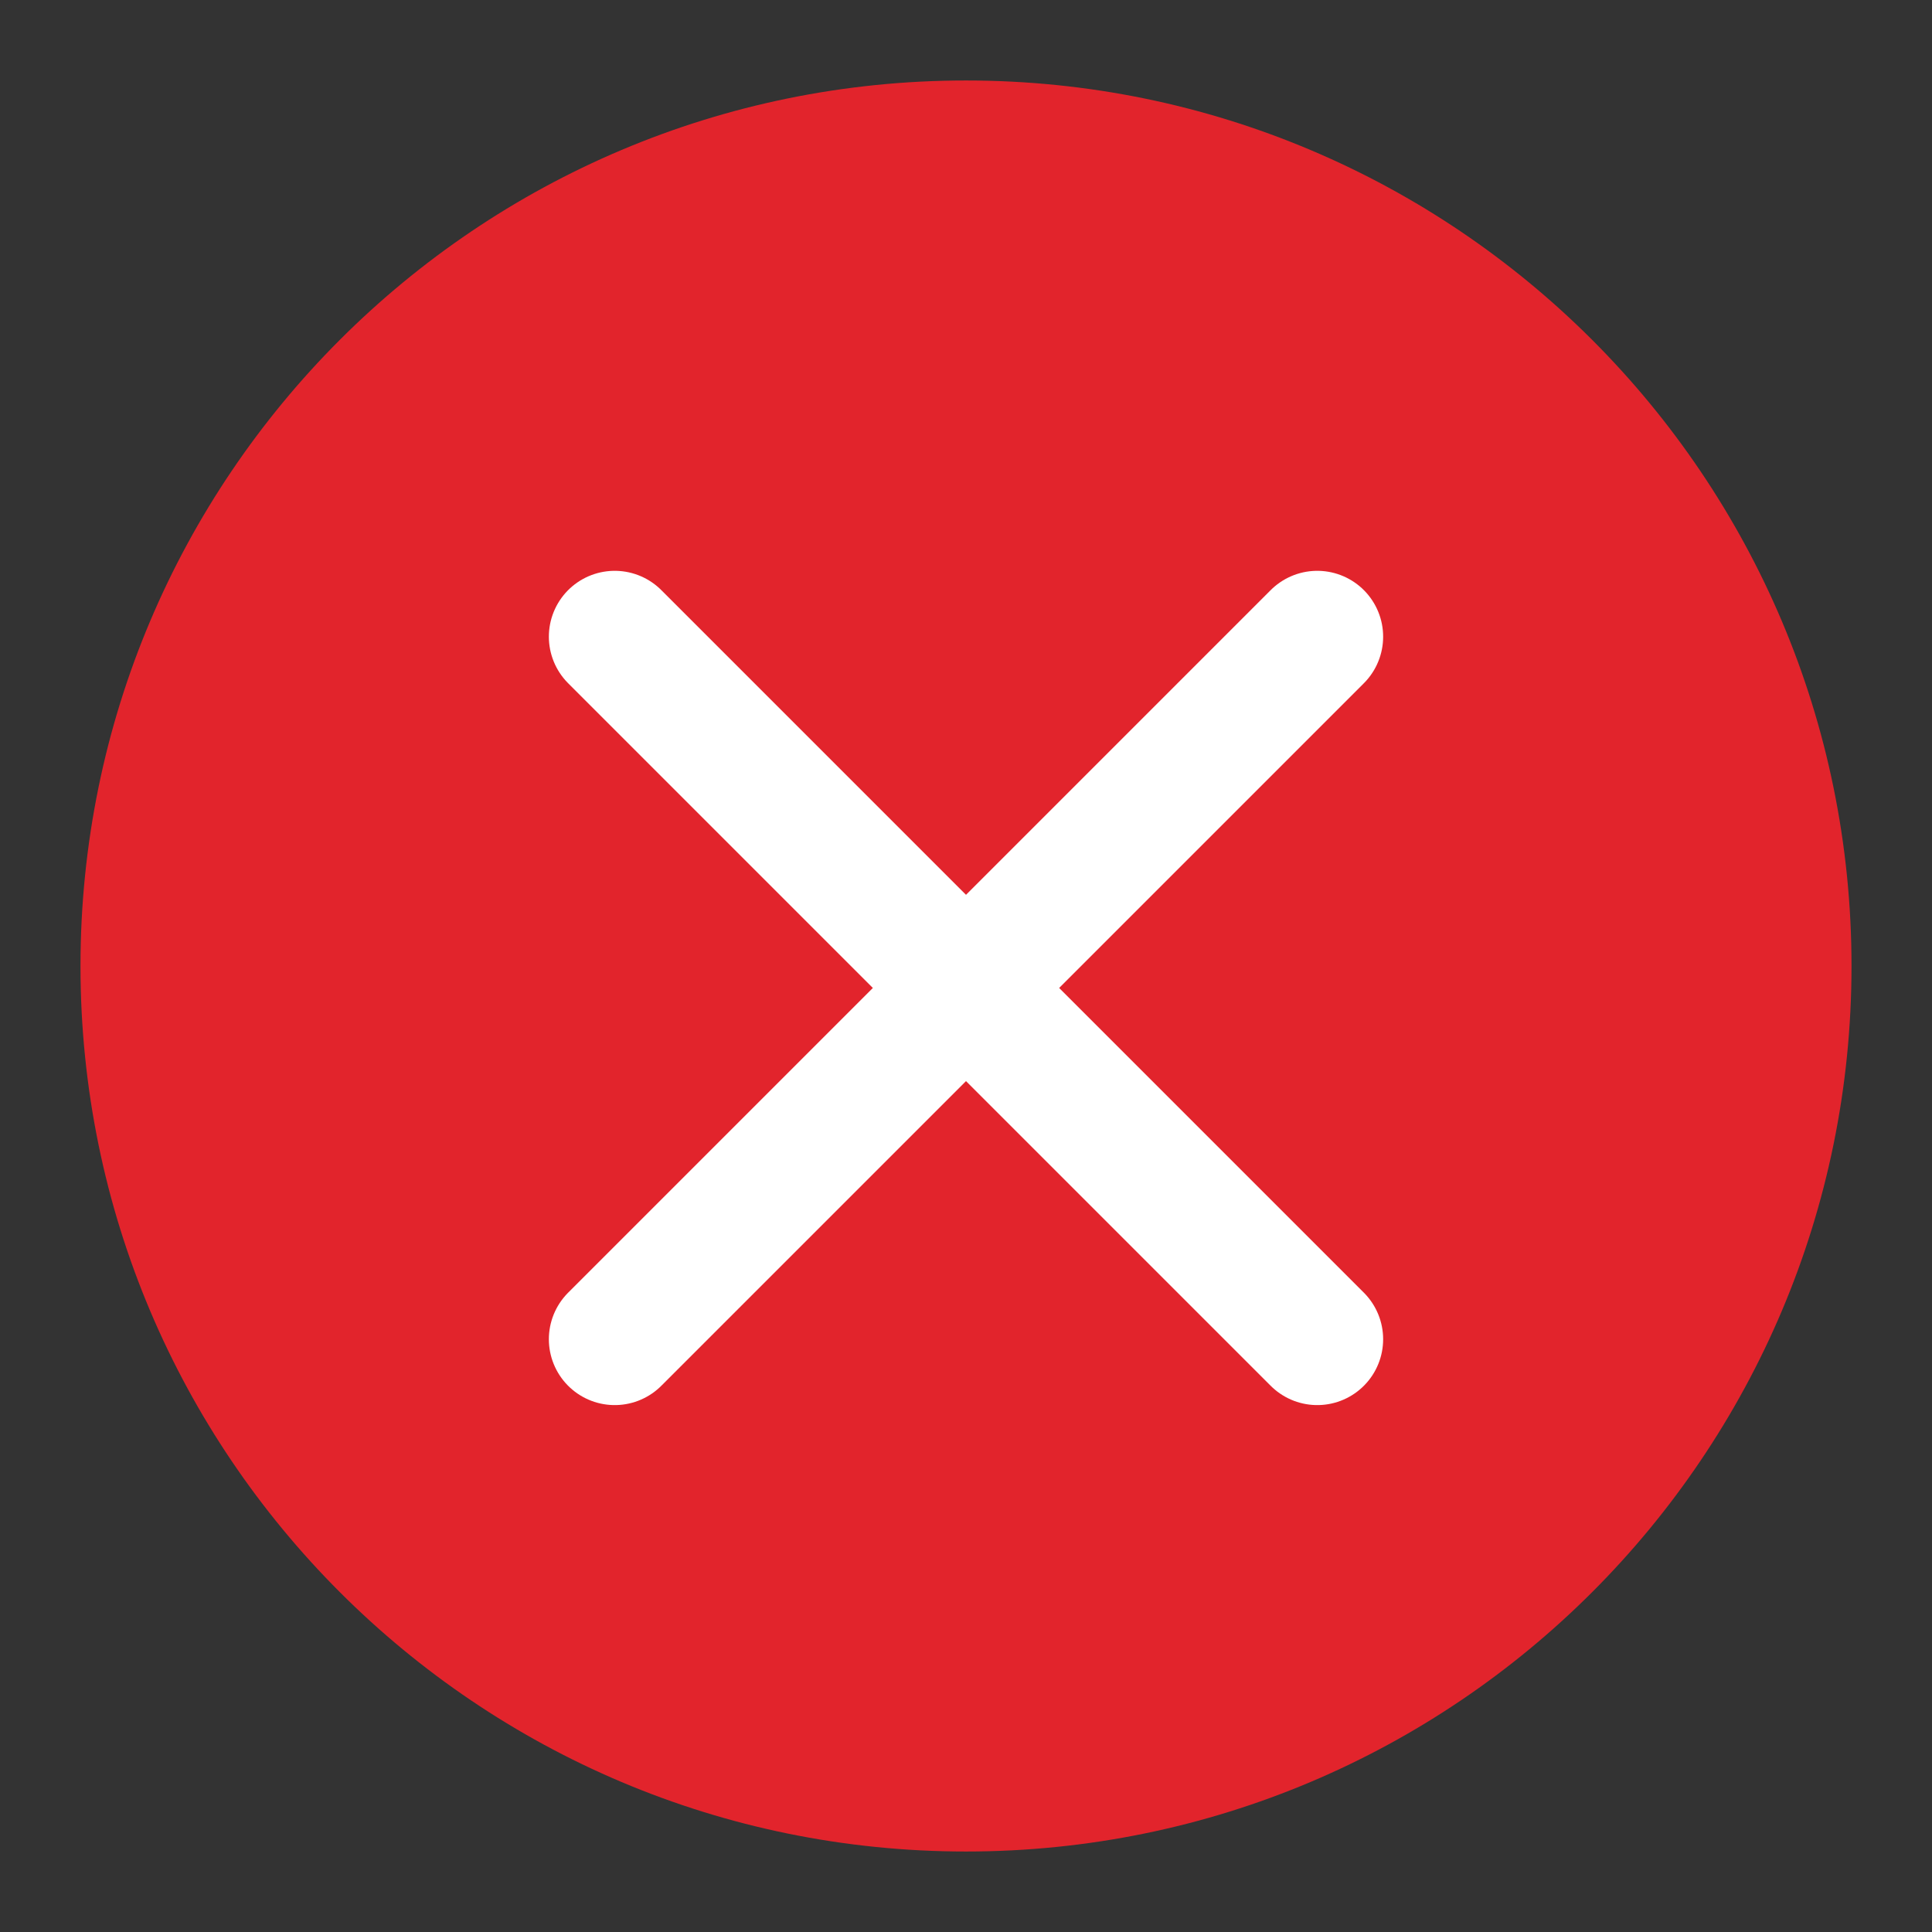 <svg width="44" height="44" viewBox="0 0 44 44" fill="none" xmlns="http://www.w3.org/2000/svg">
<rect x="0" y="0" width="44" height="44" fill="#333333" stroke="none"/>
<path fill-rule="evenodd" clip-rule="evenodd" d="M1.833 22C1.833 10.862 10.862 1.833 22 1.833C33.138 1.833 42.167 10.862 42.167 22C42.167 33.138 33.138 42.167 22 42.167C10.862 42.167 1.833 33.138 1.833 22Z" fill="#E2242C"/>
<path d="M14 14.5L30 30.5" stroke="white" stroke-width="3" stroke-linecap="round" stroke-linejoin="round"/>
<path d="M30 14.5L14 30.5" stroke="white" stroke-width="3" stroke-linecap="round" stroke-linejoin="round"/>
</svg>
